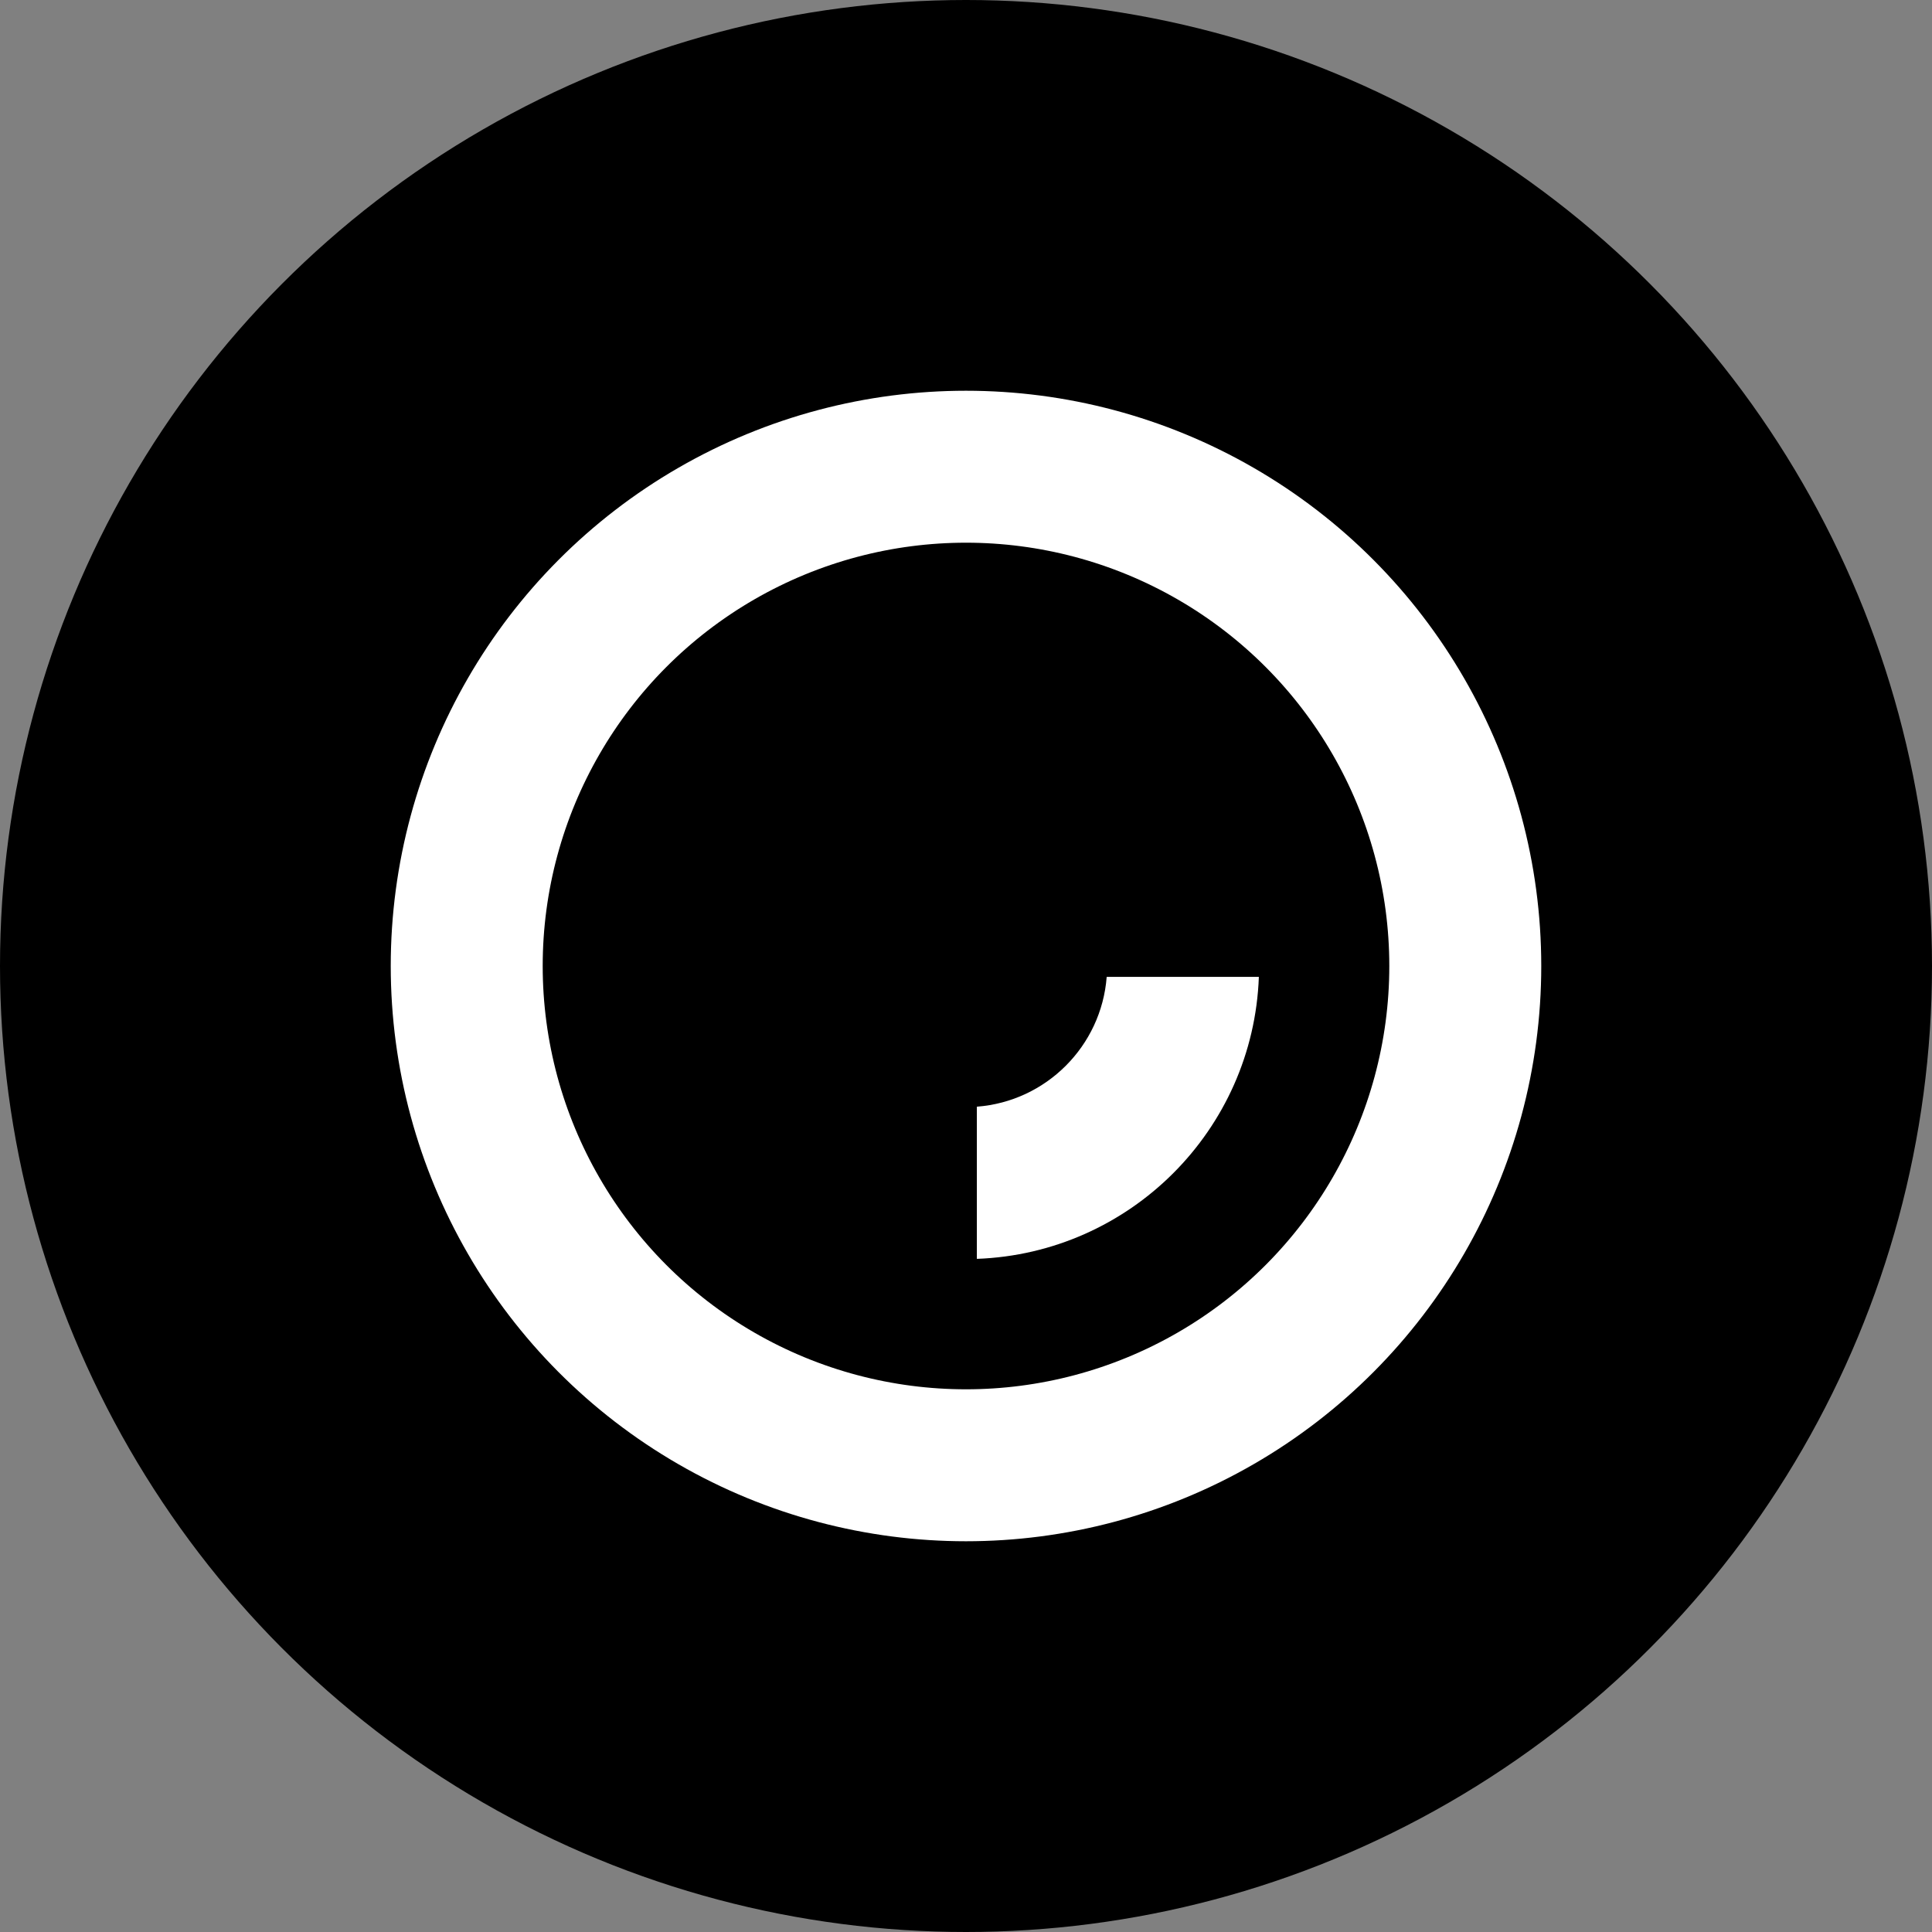 <svg width="89" height="89" viewBox="0 0 89 89" fill="black" xmlns="http://www.w3.org/2000/svg">
<rect x="0" y="0" width="89" height="89" fill="#808080" stroke="none"/>
<circle r="38" transform="matrix(1 0 0 -1 44.5 44.5)" stroke="black" stroke-width="13"/>
<circle r="23" transform="matrix(1 0 0 -1 44.5 44.5)" stroke="white" stroke-width="7"/>
<path d="M45 57.991C52.058 57.734 57.734 52.058 57.991 45H50.981C50.738 48.191 48.191 50.738 45 50.981V57.991Z" fill="white"/>
</svg>